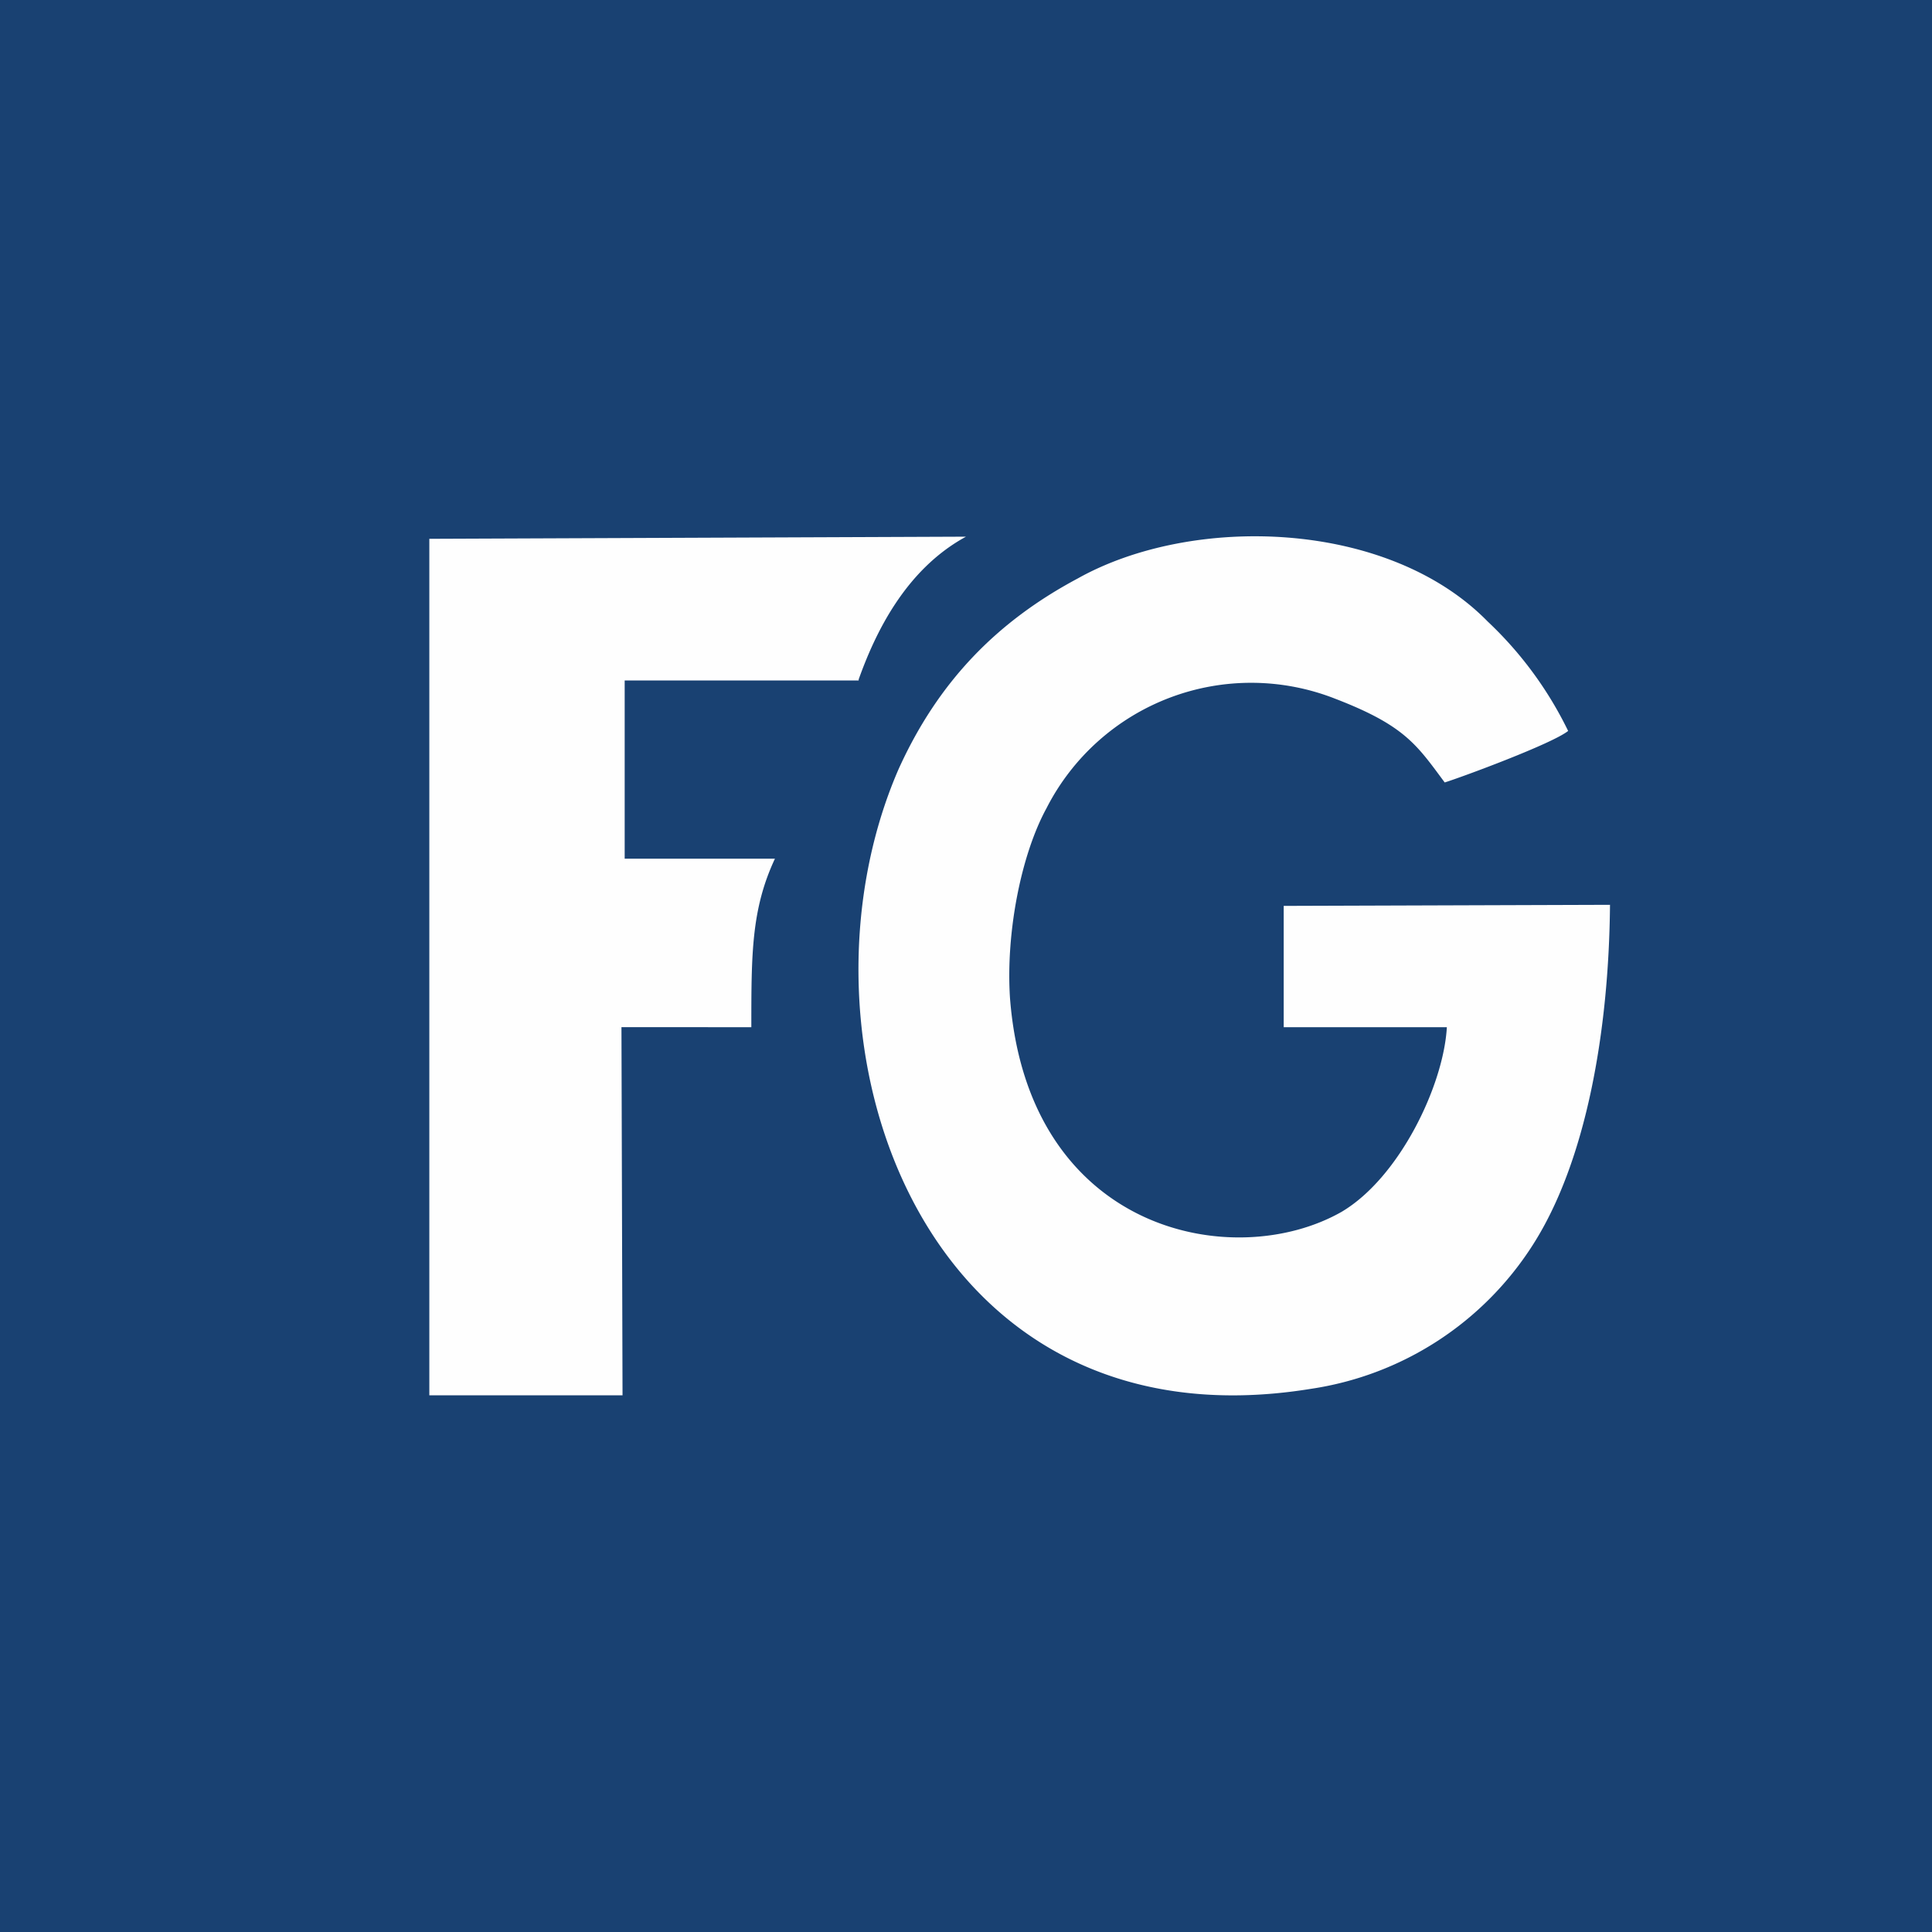 <!-- by TradingView --><svg xmlns="http://www.w3.org/2000/svg" width="18" height="18" viewBox="0 0 18 18"><path d="M18 0H0v18.06h18V0Z" fill="#194172"/><path d="M13.48 9.57c-.03.54-.44 1.4-.98 1.72-1 .57-2.92.2-3.09-1.99-.04-.6.1-1.33.34-1.77a2.14 2.14 0 0 1 2.69-1.02c.65.25.76.43 1.02.78.16-.05 1-.36 1.15-.48a3.5 3.5 0 0 0-.75-1.02c-.93-.95-2.75-1-3.82-.4-.75.4-1.3.96-1.67 1.78-1.08 2.49.19 6.36 3.84 5.77a2.97 2.97 0 0 0 2.07-1.34c.5-.78.71-2 .72-3.17l-3.04.01v1.13h1.52ZM8 6.33c.15-.42.43-1.02 1-1.33l-5 .02V13h1.8l-.01-3.43H7c0-.68 0-1.1.22-1.57h-1.4V6.34H8Z" fill="#FEFEFE"/></svg>
